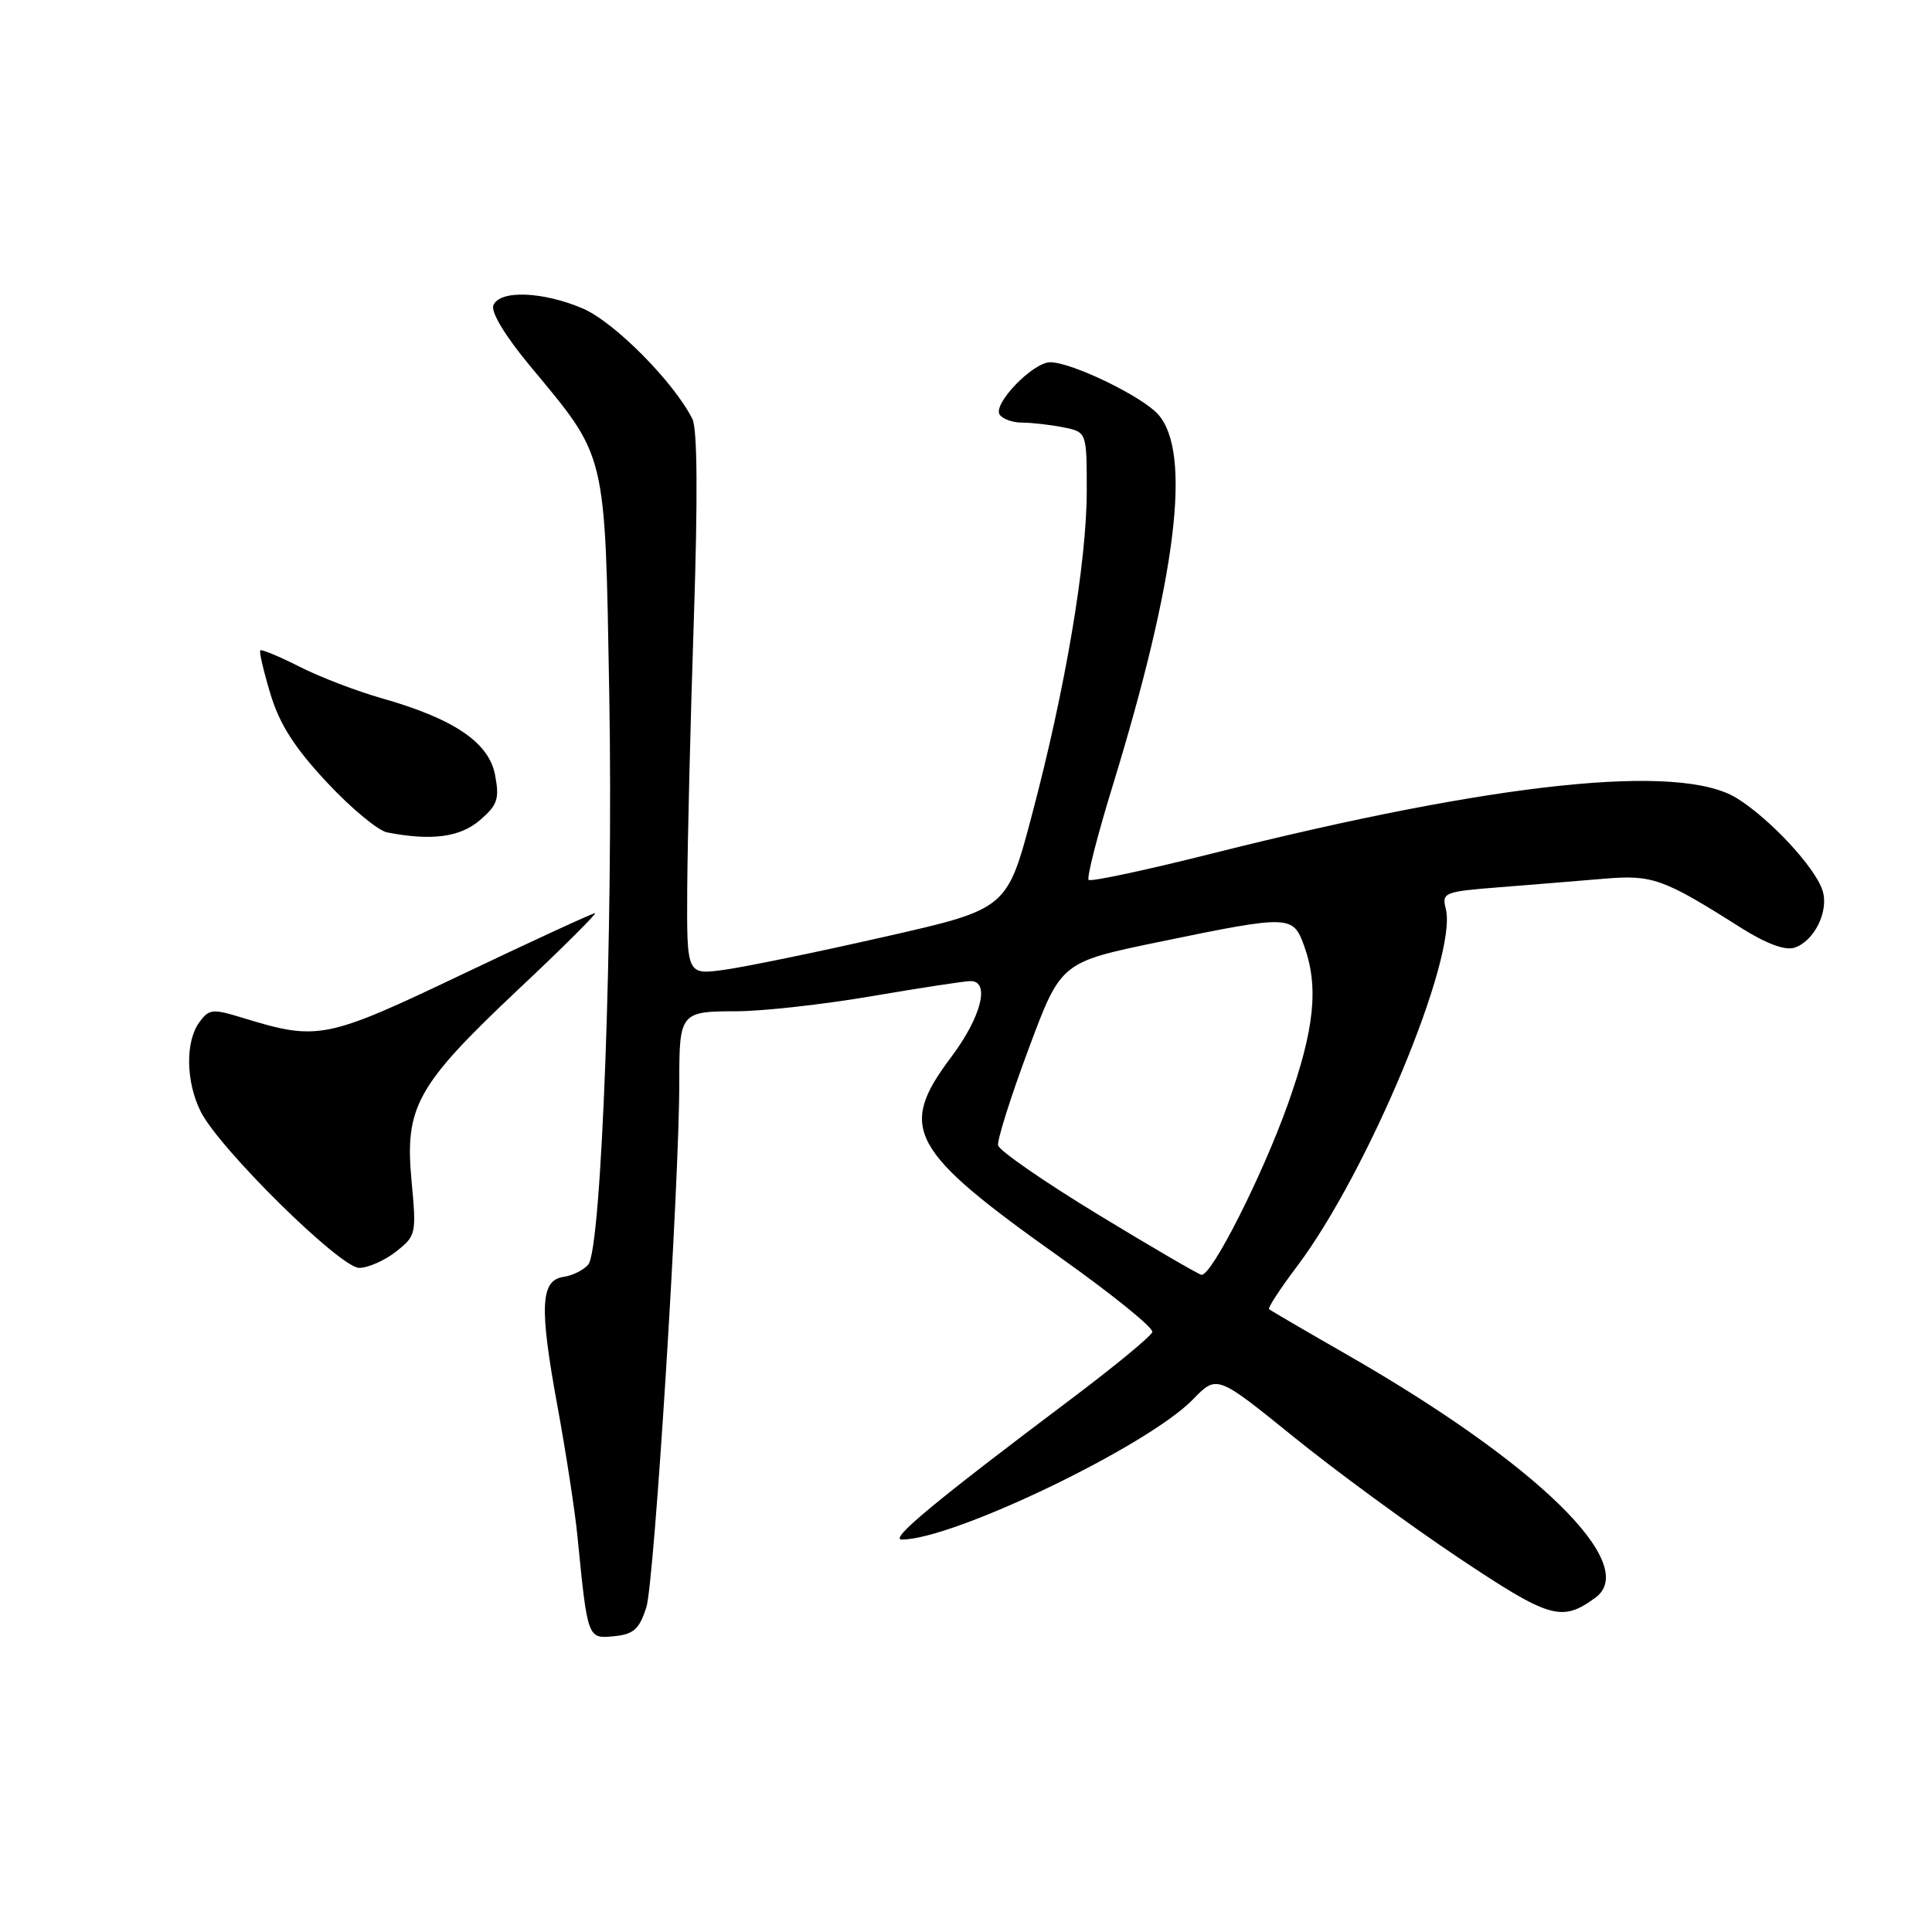 <?xml version="1.0" encoding="UTF-8" standalone="no"?>
<!DOCTYPE svg PUBLIC "-//W3C//DTD SVG 1.1//EN" "http://www.w3.org/Graphics/SVG/1.1/DTD/svg11.dtd" >
<svg xmlns="http://www.w3.org/2000/svg" xmlns:xlink="http://www.w3.org/1999/xlink" version="1.1" viewBox="0 0 256 256">
 <g >
 <path fill="currentColor"
d=" M 85.64 213.00 C 86.70 209.72 90.02 156.84 90.01 143.33 C 90.00 134.22 90.18 134.00 97.51 134.00 C 100.97 134.00 109.07 133.10 115.50 132.00 C 121.93 130.90 127.83 130.00 128.60 130.00 C 131.24 130.00 130.02 134.78 126.00 140.12 C 118.92 149.54 120.51 152.45 140.50 166.63 C 147.37 171.51 152.86 175.95 152.69 176.50 C 152.53 177.05 147.69 181.04 141.95 185.36 C 123.76 199.04 117.79 204.00 119.49 204.00 C 126.32 204.00 152.09 191.59 158.06 185.44 C 161.24 182.16 161.24 182.16 171.37 190.36 C 176.94 194.87 186.78 202.08 193.23 206.39 C 205.39 214.51 206.93 214.97 211.40 211.70 C 217.37 207.33 203.70 193.96 178.50 179.51 C 173.00 176.36 168.35 173.64 168.16 173.47 C 167.97 173.30 169.63 170.76 171.84 167.83 C 181.26 155.34 193.16 126.77 191.58 120.45 C 191.03 118.26 191.31 118.15 198.75 117.56 C 203.01 117.22 209.20 116.72 212.50 116.44 C 218.95 115.89 220.36 116.39 230.66 122.92 C 234.00 125.03 236.51 125.97 237.75 125.58 C 240.39 124.74 242.37 120.74 241.50 118.01 C 240.53 114.95 234.57 108.52 230.15 105.77 C 222.59 101.07 198.27 103.63 160.63 113.09 C 151.90 115.29 144.53 116.86 144.25 116.59 C 143.98 116.31 145.39 110.78 147.38 104.30 C 155.92 76.50 157.95 59.97 153.46 54.91 C 151.31 52.50 142.00 48.00 139.16 48.00 C 136.88 48.00 131.56 53.49 132.45 54.92 C 132.82 55.51 134.16 56.00 135.43 56.00 C 136.71 56.00 139.16 56.28 140.88 56.62 C 144.00 57.25 144.00 57.25 144.00 65.03 C 144.00 74.50 141.17 91.27 136.74 107.97 C 133.44 120.45 133.44 120.45 117.21 124.13 C 108.29 126.16 98.74 128.12 95.99 128.50 C 91.00 129.19 91.00 129.19 91.06 117.84 C 91.10 111.60 91.49 95.47 91.94 82.00 C 92.47 65.84 92.41 56.82 91.74 55.50 C 89.25 50.58 81.41 42.68 77.25 40.89 C 71.91 38.60 66.17 38.40 65.37 40.47 C 65.03 41.36 66.97 44.56 70.21 48.46 C 80.48 60.83 80.15 59.45 80.73 92.00 C 81.28 123.15 79.73 165.42 77.95 167.56 C 77.35 168.28 75.87 169.02 74.68 169.19 C 71.61 169.63 71.44 173.15 73.88 186.40 C 75.00 192.50 76.18 200.20 76.51 203.50 C 77.86 217.19 77.85 217.15 81.35 216.81 C 83.96 216.55 84.69 215.90 85.64 213.00 Z  M 52.47 165.85 C 55.14 163.75 55.19 163.51 54.53 156.45 C 53.61 146.66 55.21 143.80 68.66 131.12 C 74.58 125.56 79.15 121.00 78.84 121.00 C 78.52 121.00 70.66 124.62 61.38 129.04 C 43.16 137.73 42.14 137.93 32.16 134.87 C 28.16 133.64 27.70 133.69 26.41 135.46 C 24.54 138.02 24.62 143.35 26.60 147.30 C 29.06 152.21 45.08 168.00 47.59 168.00 C 48.77 168.00 50.96 167.03 52.47 165.85 Z  M 63.59 108.68 C 65.93 106.66 66.20 105.87 65.60 102.69 C 64.79 98.38 60.16 95.24 50.54 92.51 C 47.27 91.58 42.38 89.71 39.69 88.34 C 37.00 86.98 34.66 86.01 34.49 86.18 C 34.32 86.36 34.93 88.96 35.84 91.97 C 37.06 96.00 39.03 99.07 43.31 103.66 C 46.50 107.08 50.10 110.07 51.31 110.30 C 57.18 111.44 60.96 110.94 63.59 108.68 Z  M 145.50 160.93 C 138.35 156.58 132.39 152.46 132.25 151.76 C 132.12 151.07 133.93 145.32 136.29 139.00 C 140.57 127.50 140.57 127.50 153.53 124.82 C 170.92 121.23 171.32 121.24 172.80 125.32 C 174.77 130.78 174.19 136.39 170.60 146.44 C 167.21 155.91 160.54 169.08 159.20 168.92 C 158.82 168.87 152.65 165.28 145.50 160.93 Z "/>
</g>
</svg>